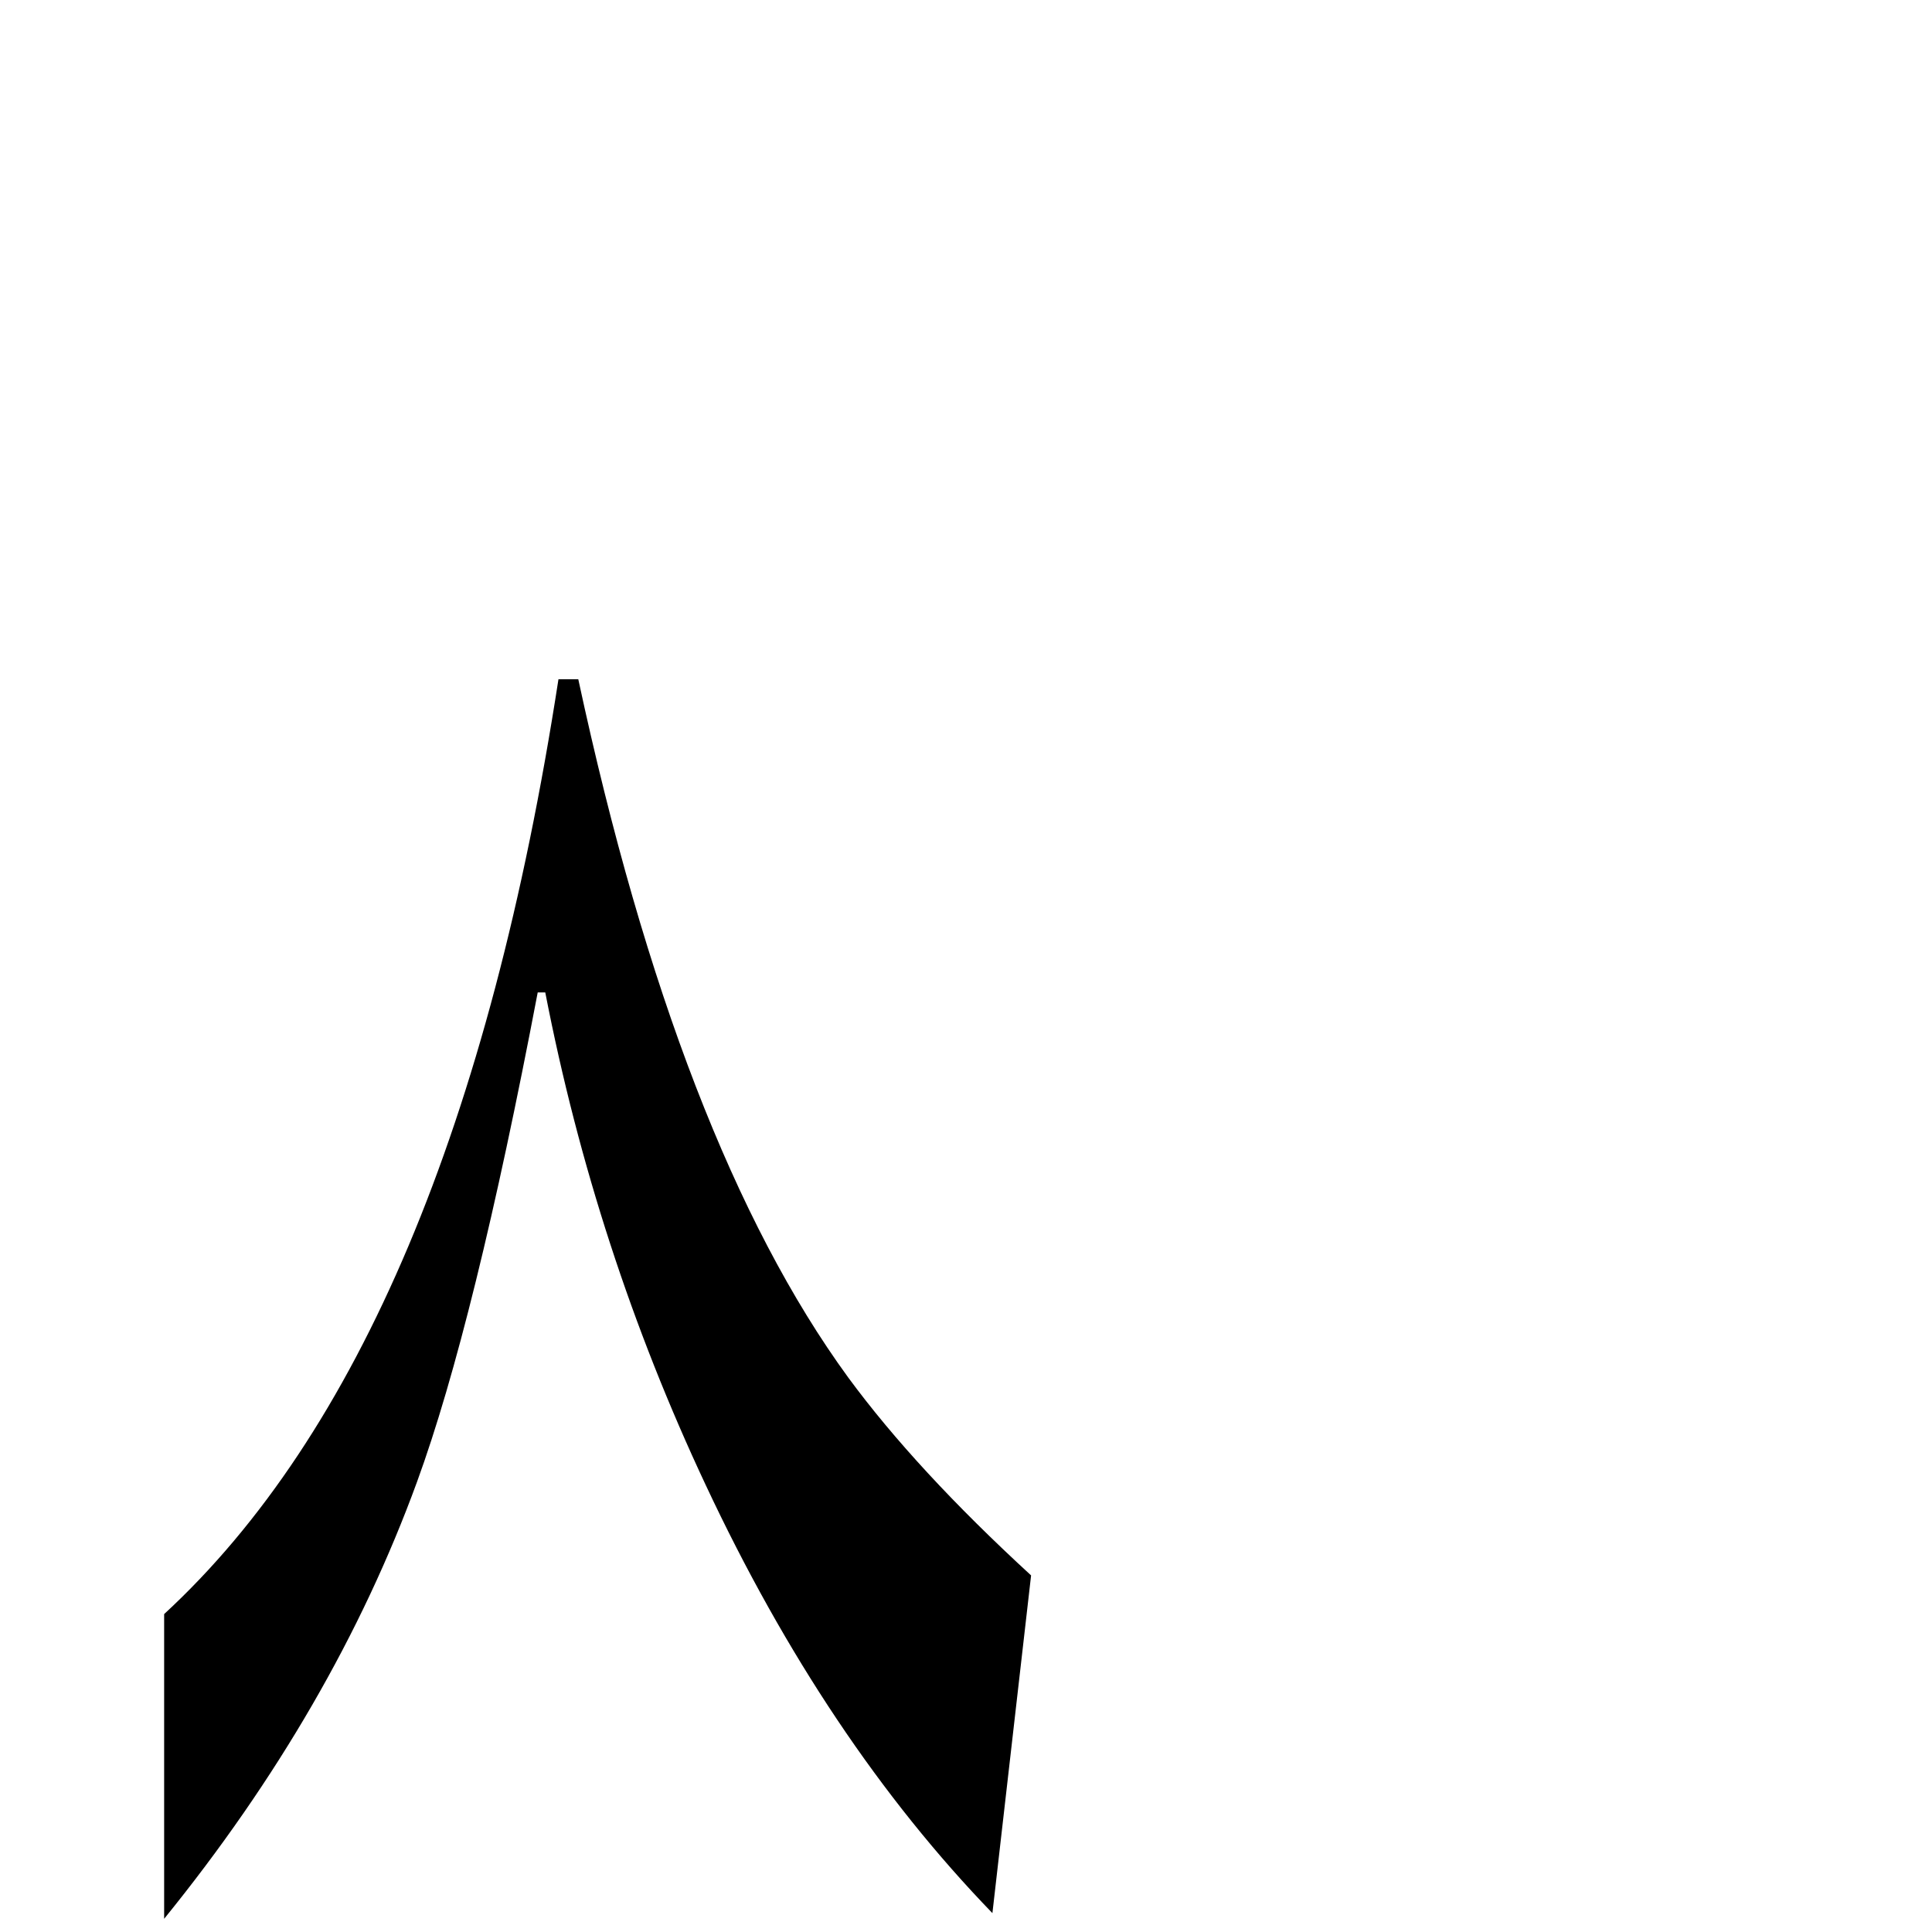 <?xml version="1.0" standalone="no"?>
<!DOCTYPE svg PUBLIC "-//W3C//DTD SVG 1.1//EN" "http://www.w3.org/Graphics/SVG/1.1/DTD/svg11.dtd" >
<svg viewBox="0 -442 2048 2048">
  <g transform="matrix(1 0 0 -1 0 1606)">
   <path fill="currentColor"
d="M1093 378l-41 -358q-177 183 -304 454q-117 249 -170 522h-8q-67 -352 -128 -519q-88 -241 -268 -463v323q309 285 418 991h21q106 -493 286 -740q72 -98 194 -210z" />
  </g>

</svg>
